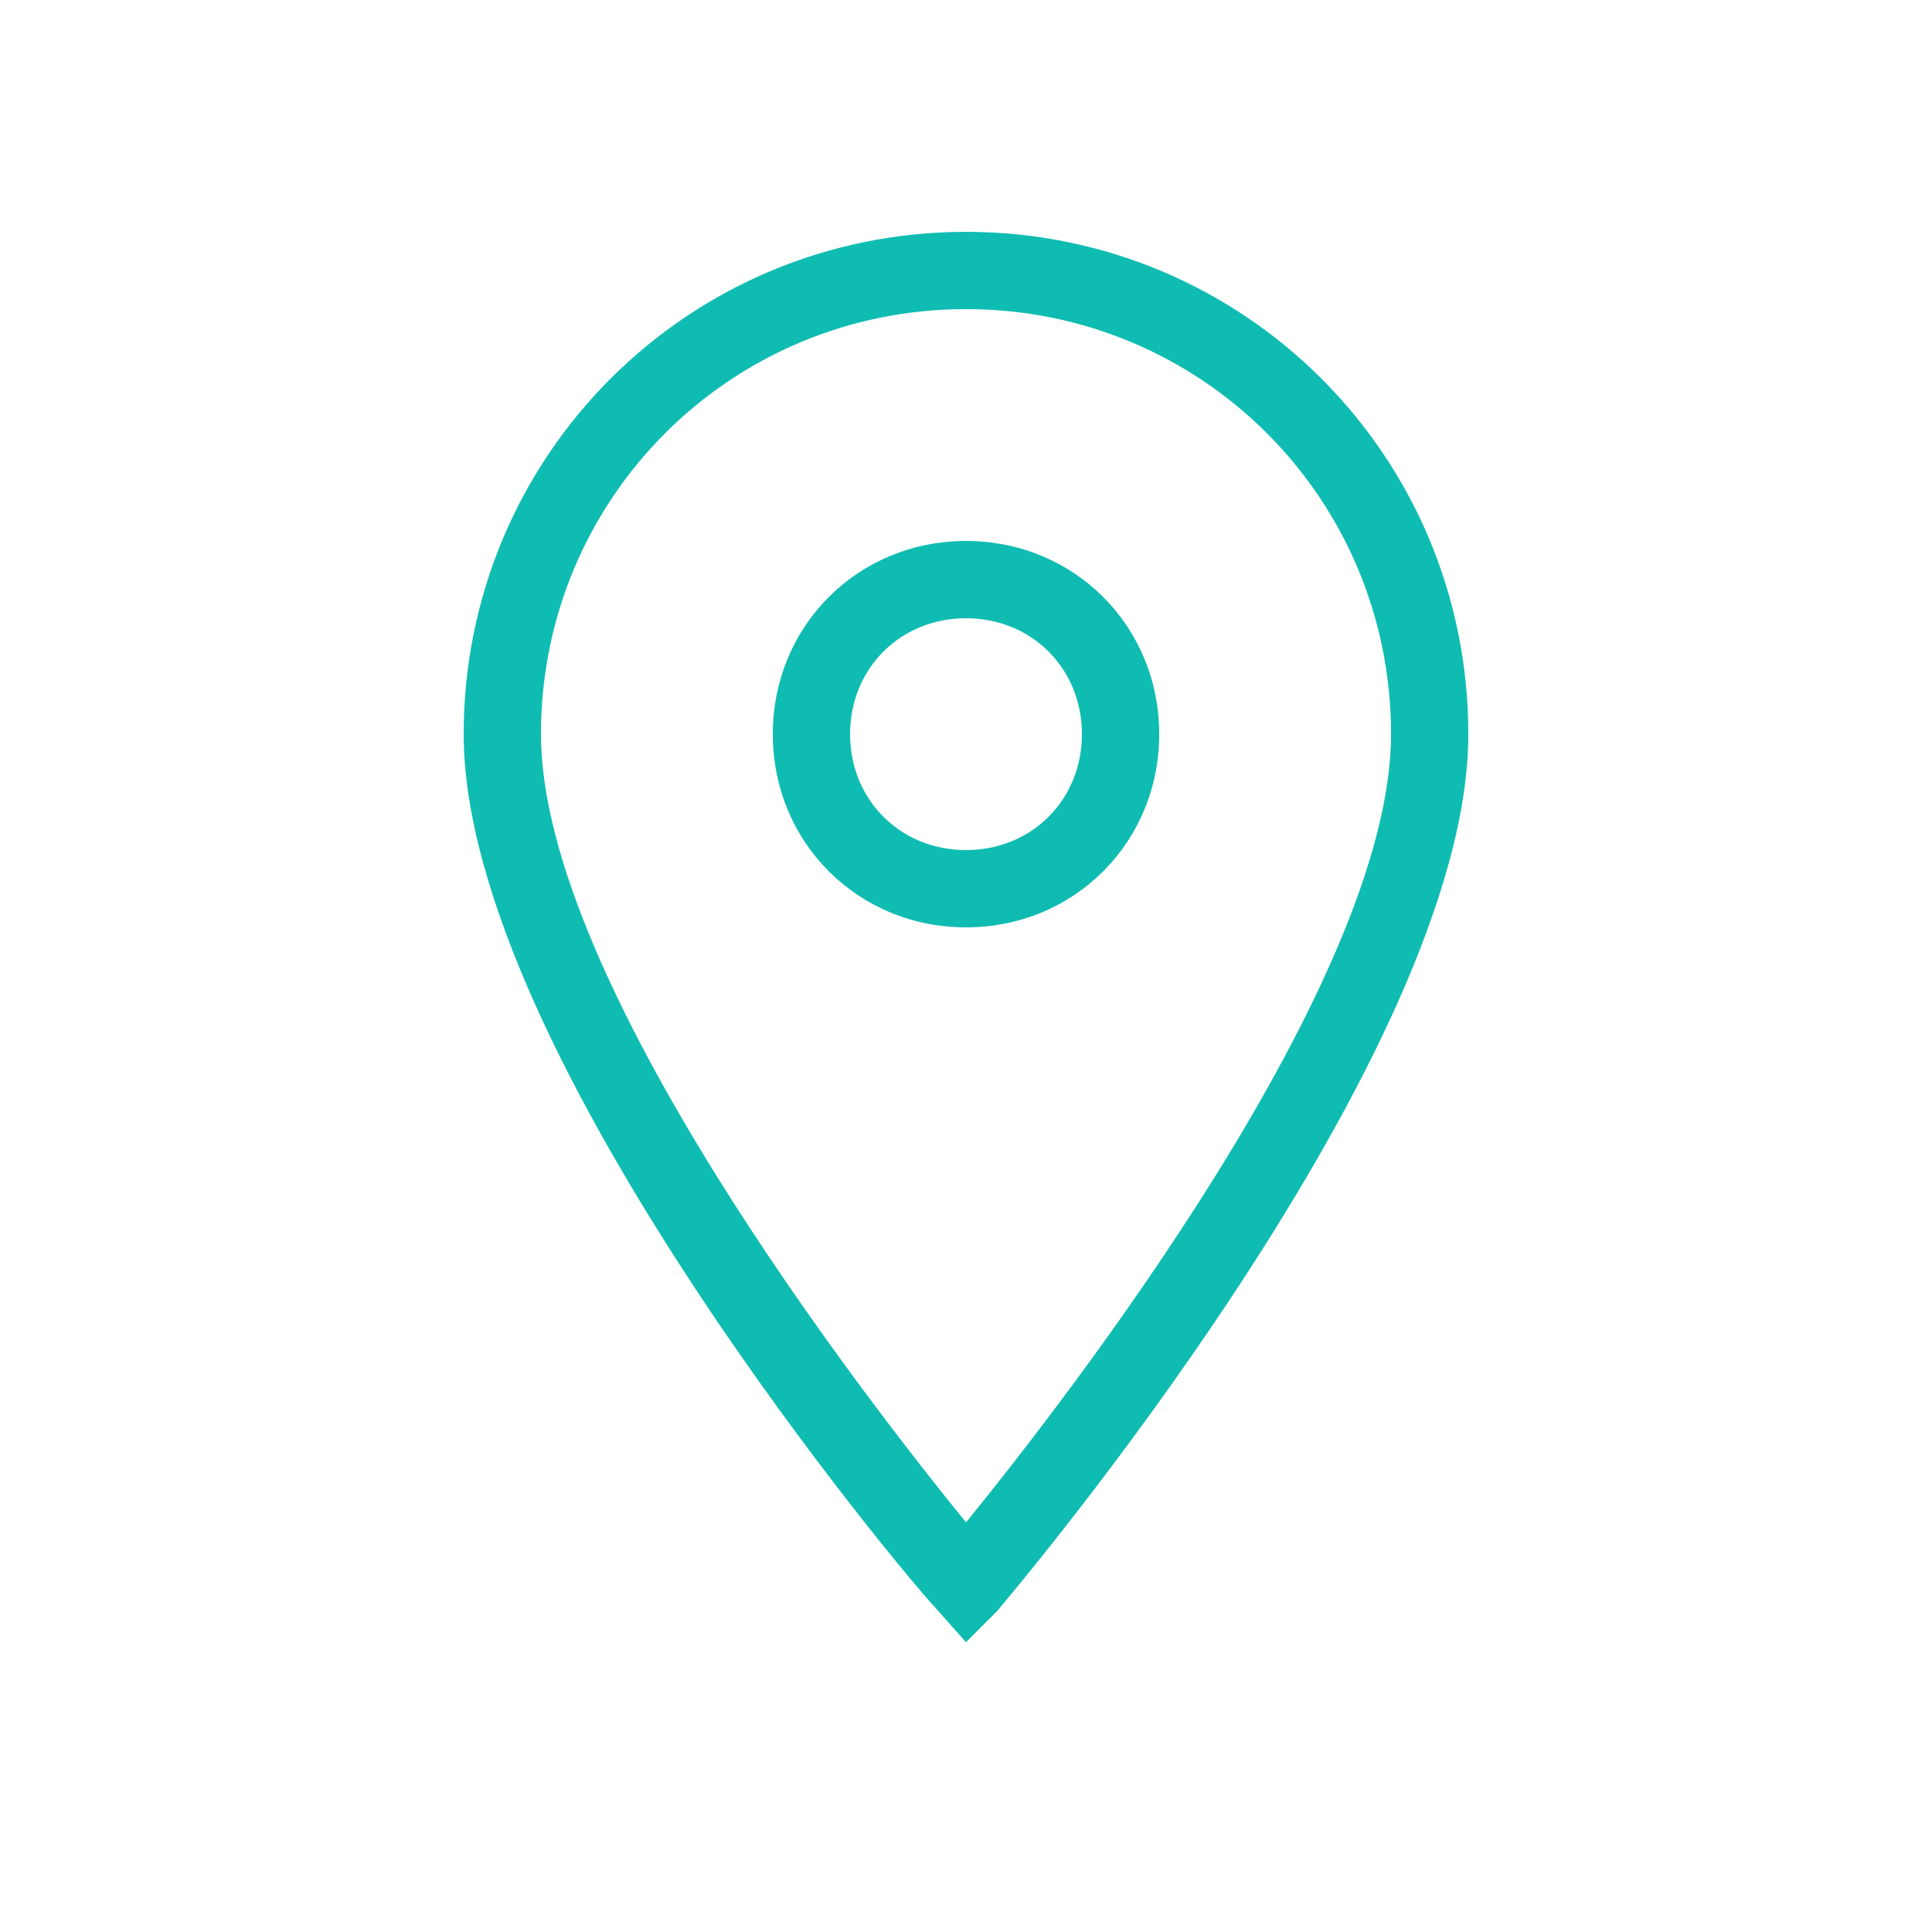 <svg width="32" height="32" viewBox="0 0 32 32" fill="none" xmlns="http://www.w3.org/2000/svg">
<path d="M16 27.2L15.488 26.624C15.168 26.304 7.68 17.472 7.68 12.16C7.68 7.552 11.392 3.84 16 3.84C20.608 3.84 24.32 7.552 24.32 12.16C24.32 17.472 16.832 26.304 16.512 26.688L16 27.2ZM16 5.12C12.096 5.12 8.96 8.256 8.96 12.16C8.96 16.256 14.336 23.168 16 25.216C17.664 23.168 23.04 16.256 23.04 12.16C23.04 8.256 19.904 5.12 16 5.12Z" fill="#0FBCB2"/>
<path d="M16 15.36C14.208 15.36 12.8 13.952 12.8 12.16C12.8 10.368 14.208 8.96 16 8.96C17.792 8.96 19.2 10.368 19.2 12.16C19.2 13.952 17.792 15.36 16 15.36ZM16 10.24C14.912 10.24 14.08 11.072 14.08 12.16C14.08 13.248 14.912 14.08 16 14.08C17.088 14.08 17.92 13.248 17.92 12.16C17.92 11.072 17.088 10.24 16 10.24Z" fill="#0FBCB2"/>
</svg>
